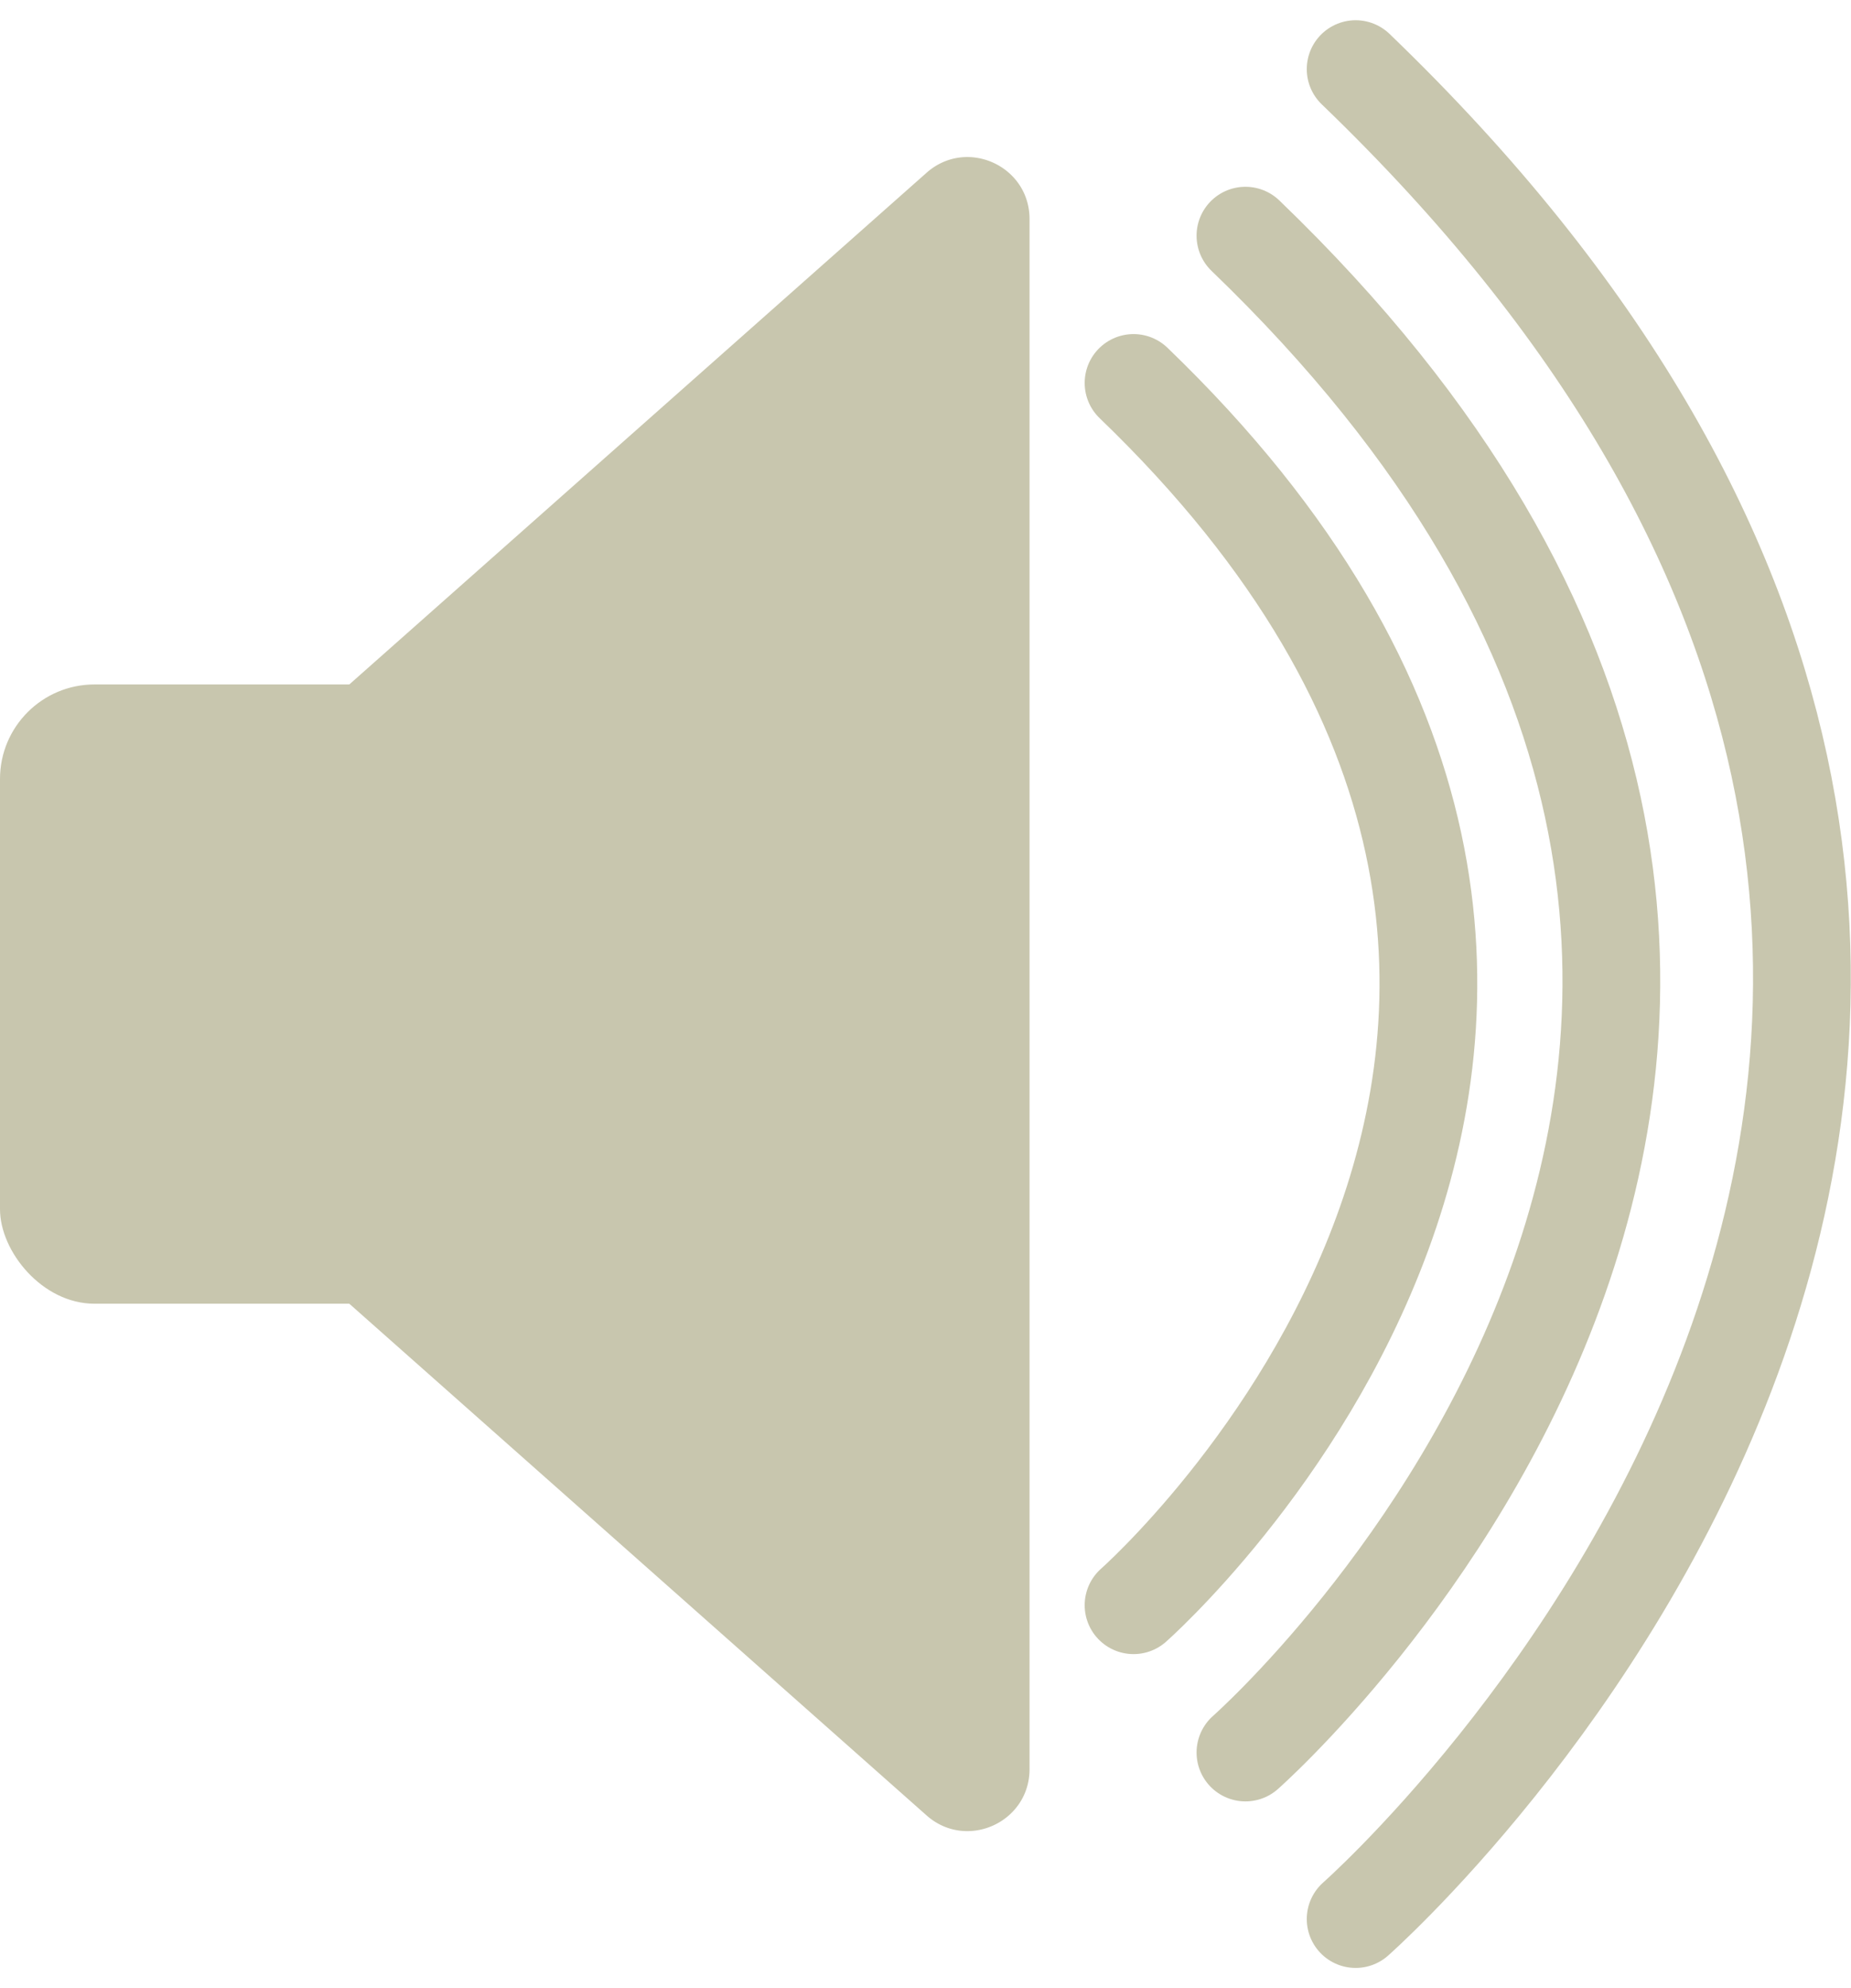 <svg xmlns="http://www.w3.org/2000/svg" width="568.132" height="609.961" viewBox="0 0 568.132 609.961">
  <g id="Component_48_1" transform="translate(0 21.209)">
    <rect id="Rectangle_92" width="159" height="190" rx="29" transform="translate(0 188.791)" fill="#c8c6ae"/>
    <path id="Polygon_5" d="M265.779,16.049a19,19,0,0,1,28.441,0L532,284.4c10.863,12.26,2.159,31.6-14.221,31.6H42.221C25.841,316,17.137,296.659,28,284.4Z" transform="translate(0 563.791) rotate(-90)" fill="#c8c6ae"/>
    <path id="Path_44" d="M1653.921,9608.125c203.63,195.844,0,375,0,375" transform="translate(-1306 -9511.832)" fill="none" stroke="#c8c6ae" stroke-linecap="round" stroke-width="30"/>
    <path id="Path_45" d="M1653.921,9608.125c252.713,243.049,0,465.386,0,465.386" transform="translate(-1271.656 -9557.026)" fill="none" stroke="#c8c6ae" stroke-linecap="round" stroke-width="30"/>
    <path id="Path_46" d="M1653.921,9608.125c308.208,296.422,0,567.582,0,567.582" transform="translate(-1237.83 -9608.125)" fill="none" stroke="#c8c6ae" stroke-linecap="round" stroke-width="30"/>
  </g>
</svg>
